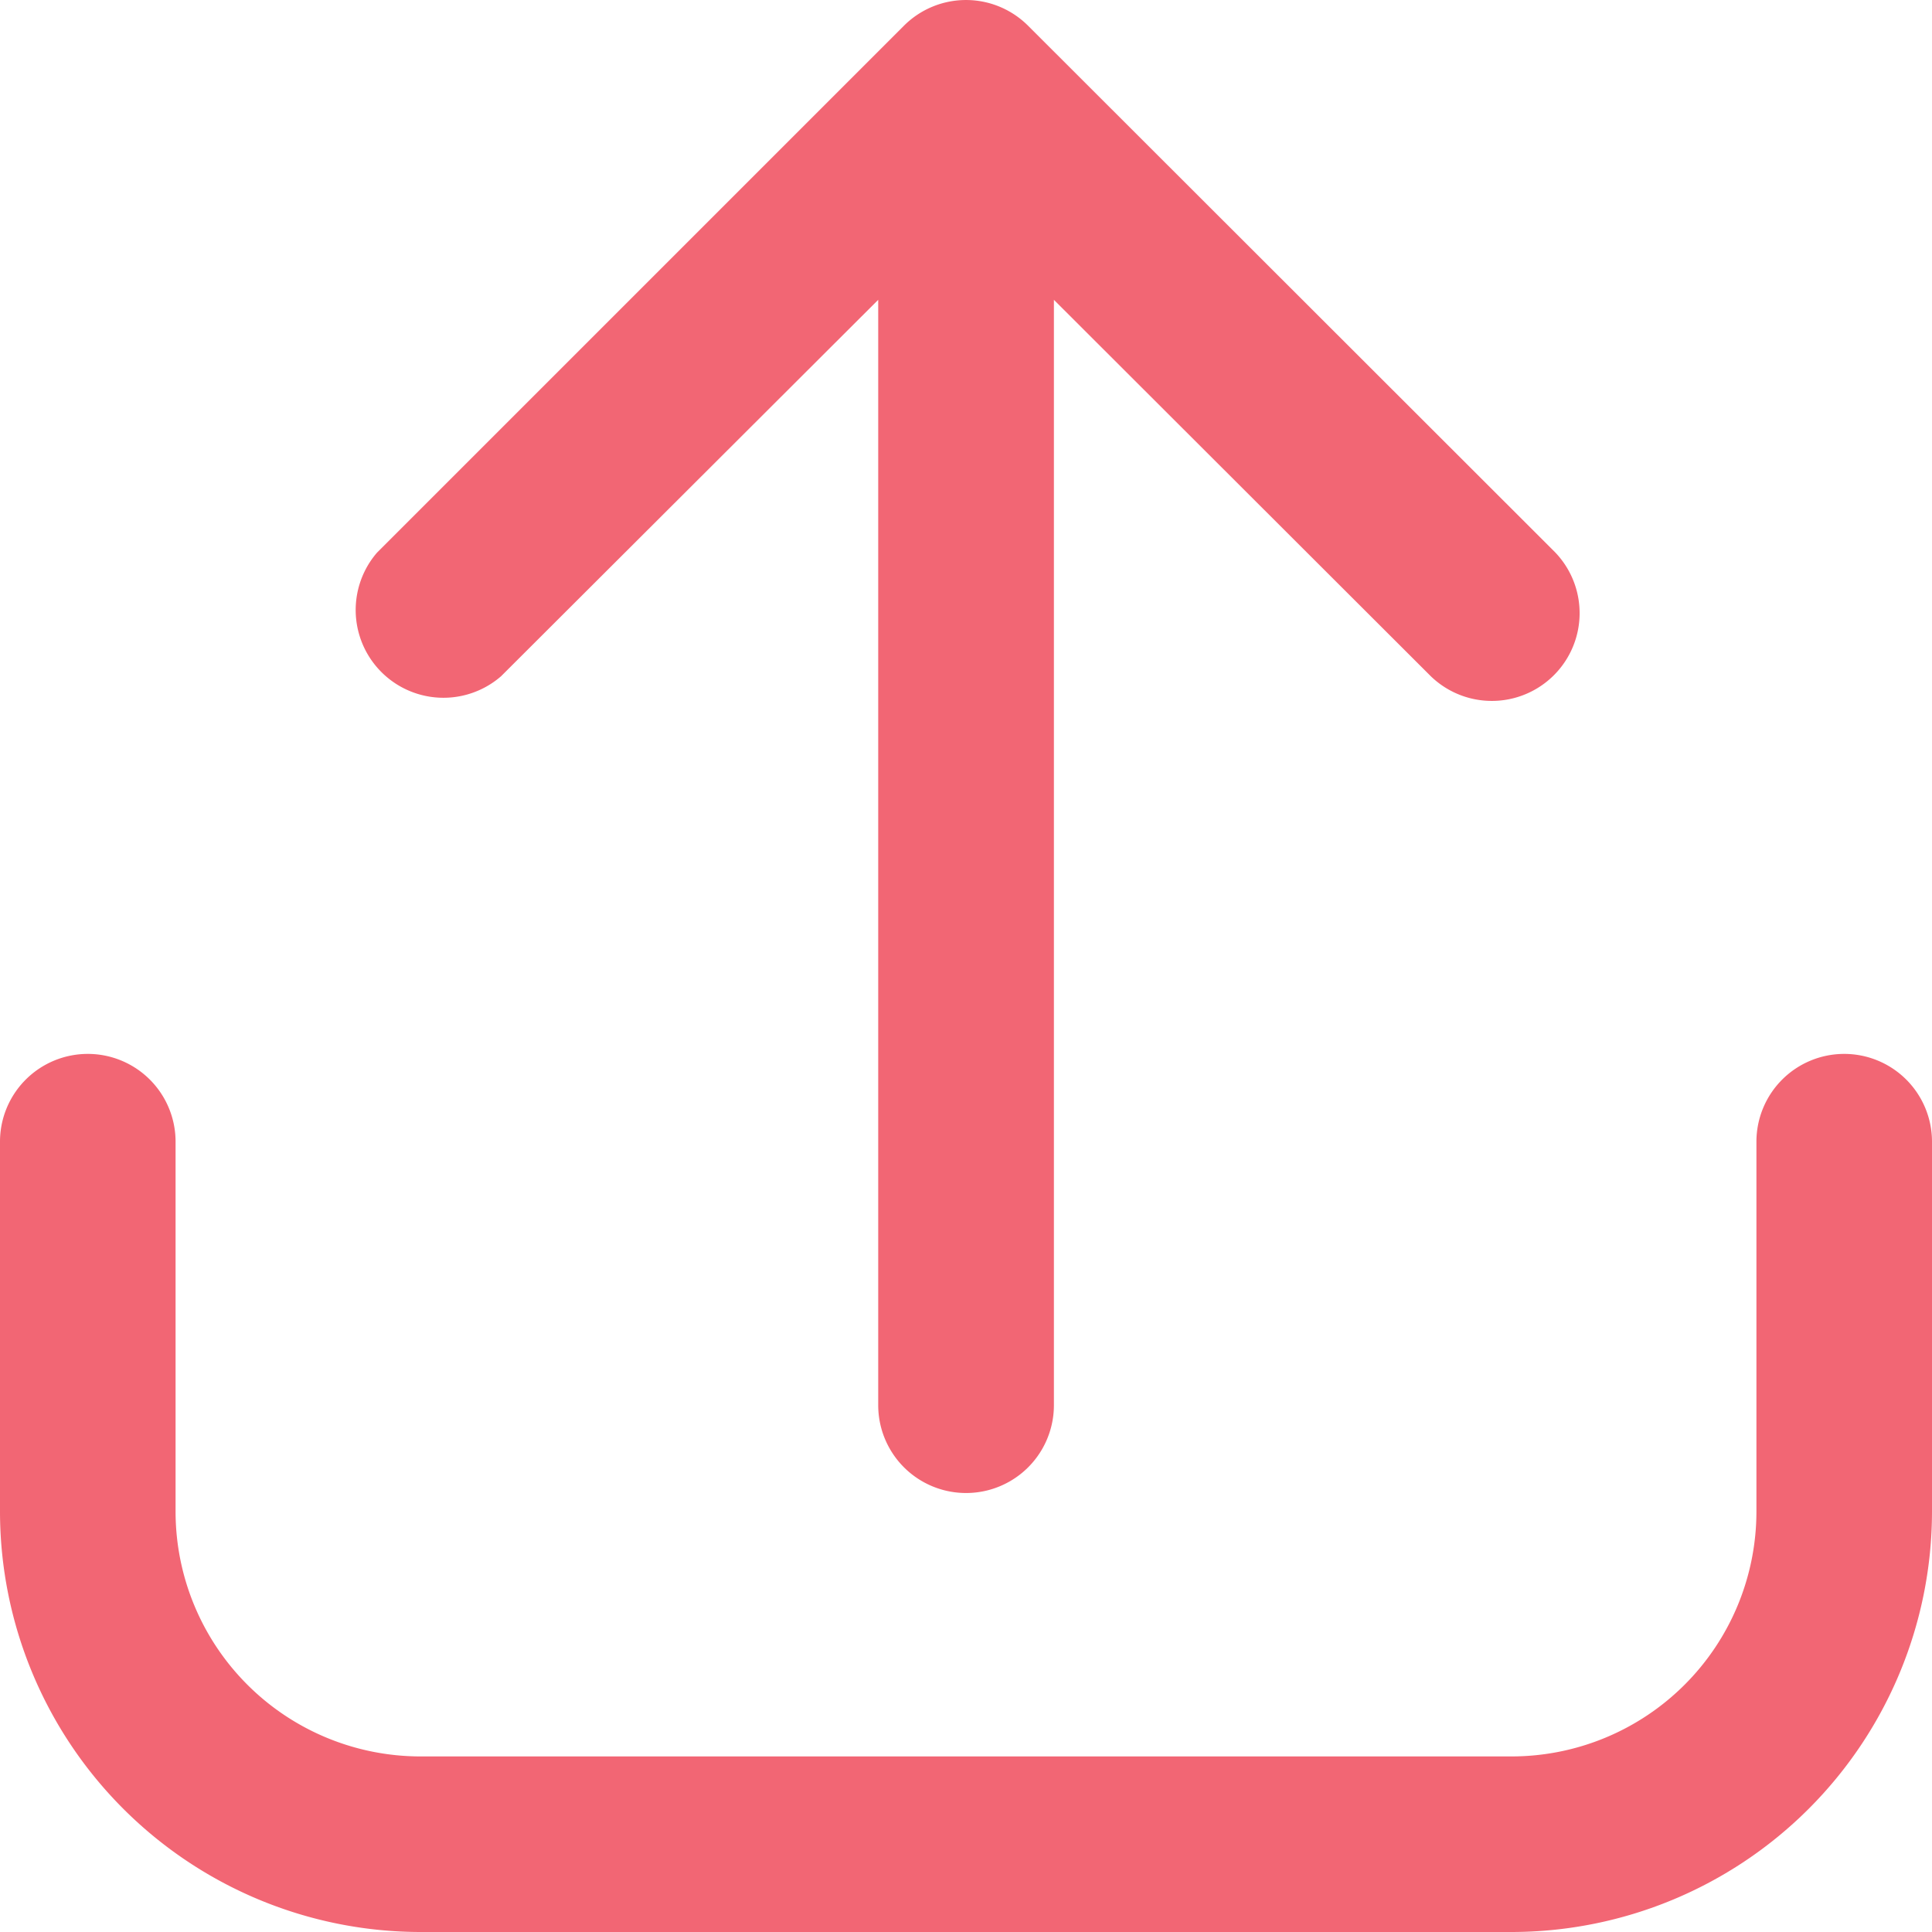 <svg id="upload" xmlns="http://www.w3.org/2000/svg" width="16" height="16" viewBox="0 0 16 16">
  <path id="Path_2988" data-name="Path 2988" d="M15.273,8.728a.727.727,0,0,0-.727.727v3.064a2.029,2.029,0,0,1-2.027,2.027H3.481a2.029,2.029,0,0,1-2.027-2.027V9.455A.727.727,0,1,0,0,9.455v3.064A3.485,3.485,0,0,0,3.481,16h9.037A3.485,3.485,0,0,0,16,12.519V9.455a.727.727,0,0,0-.727-.727Z" fill="#f26674"/>
  <path id="Path_2989" data-name="Path 2989" d="M4.15,5.6,7.273,2.483v9.154a.727.727,0,1,0,1.455,0V2.483L11.849,5.6a.727.727,0,0,0,1.028-1.028L8.514.213a.727.727,0,0,0-1.028,0L3.122,4.577A.727.727,0,0,0,4.15,5.6Z" fill="#f26674"/>
</svg>
